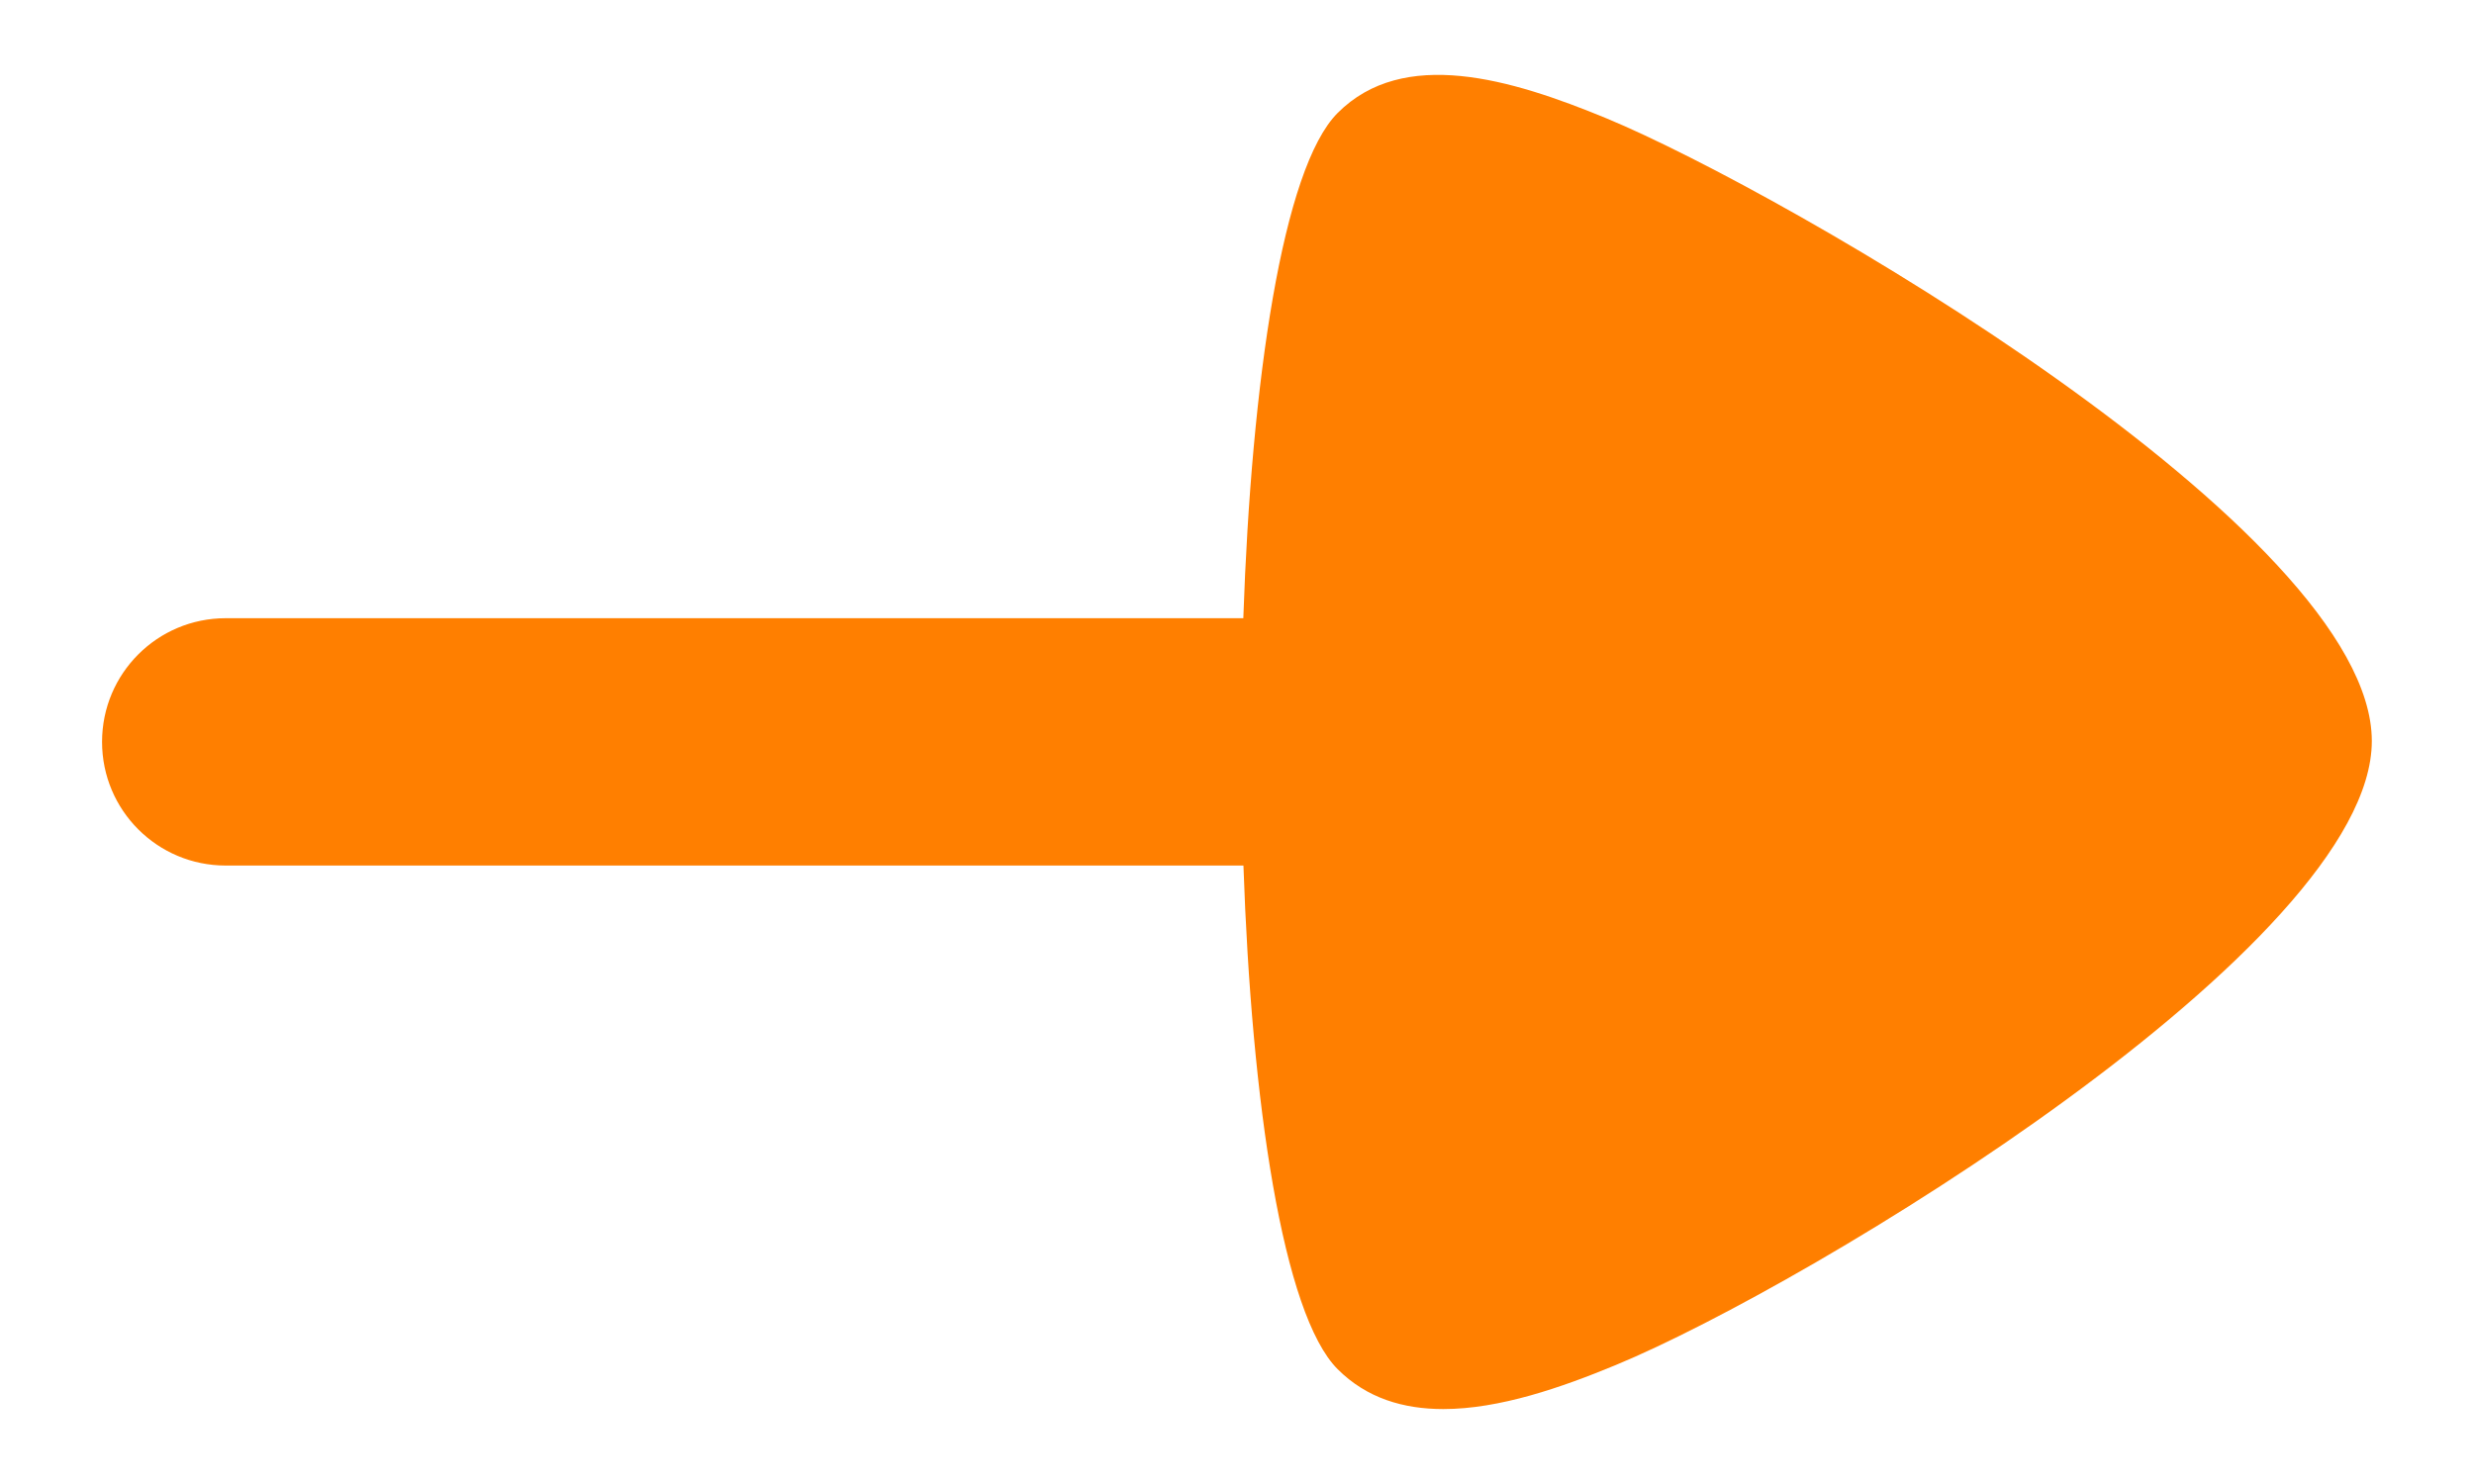 <svg width="20" height="12" viewBox="0 0 20 12" fill="none" xmlns="http://www.w3.org/2000/svg">
<path fill-rule="evenodd" clip-rule="evenodd" d="M12.987 0.957C12.211 0.636 11.345 0.38 10.813 0.914C10.369 1.36 10.116 3.087 10.051 4.999H1.825C1.272 4.999 0.825 5.446 0.825 5.999C0.825 6.552 1.272 6.999 1.825 6.999H10.052C10.117 8.907 10.37 10.628 10.814 11.072C11.048 11.306 11.345 11.394 11.668 11.394C12.121 11.394 12.623 11.22 13.062 11.038C14.633 10.388 19.174 7.642 19.174 5.992C19.174 4.289 14.427 1.554 12.987 0.957Z" fill="#FF7F00"/>
</svg>
